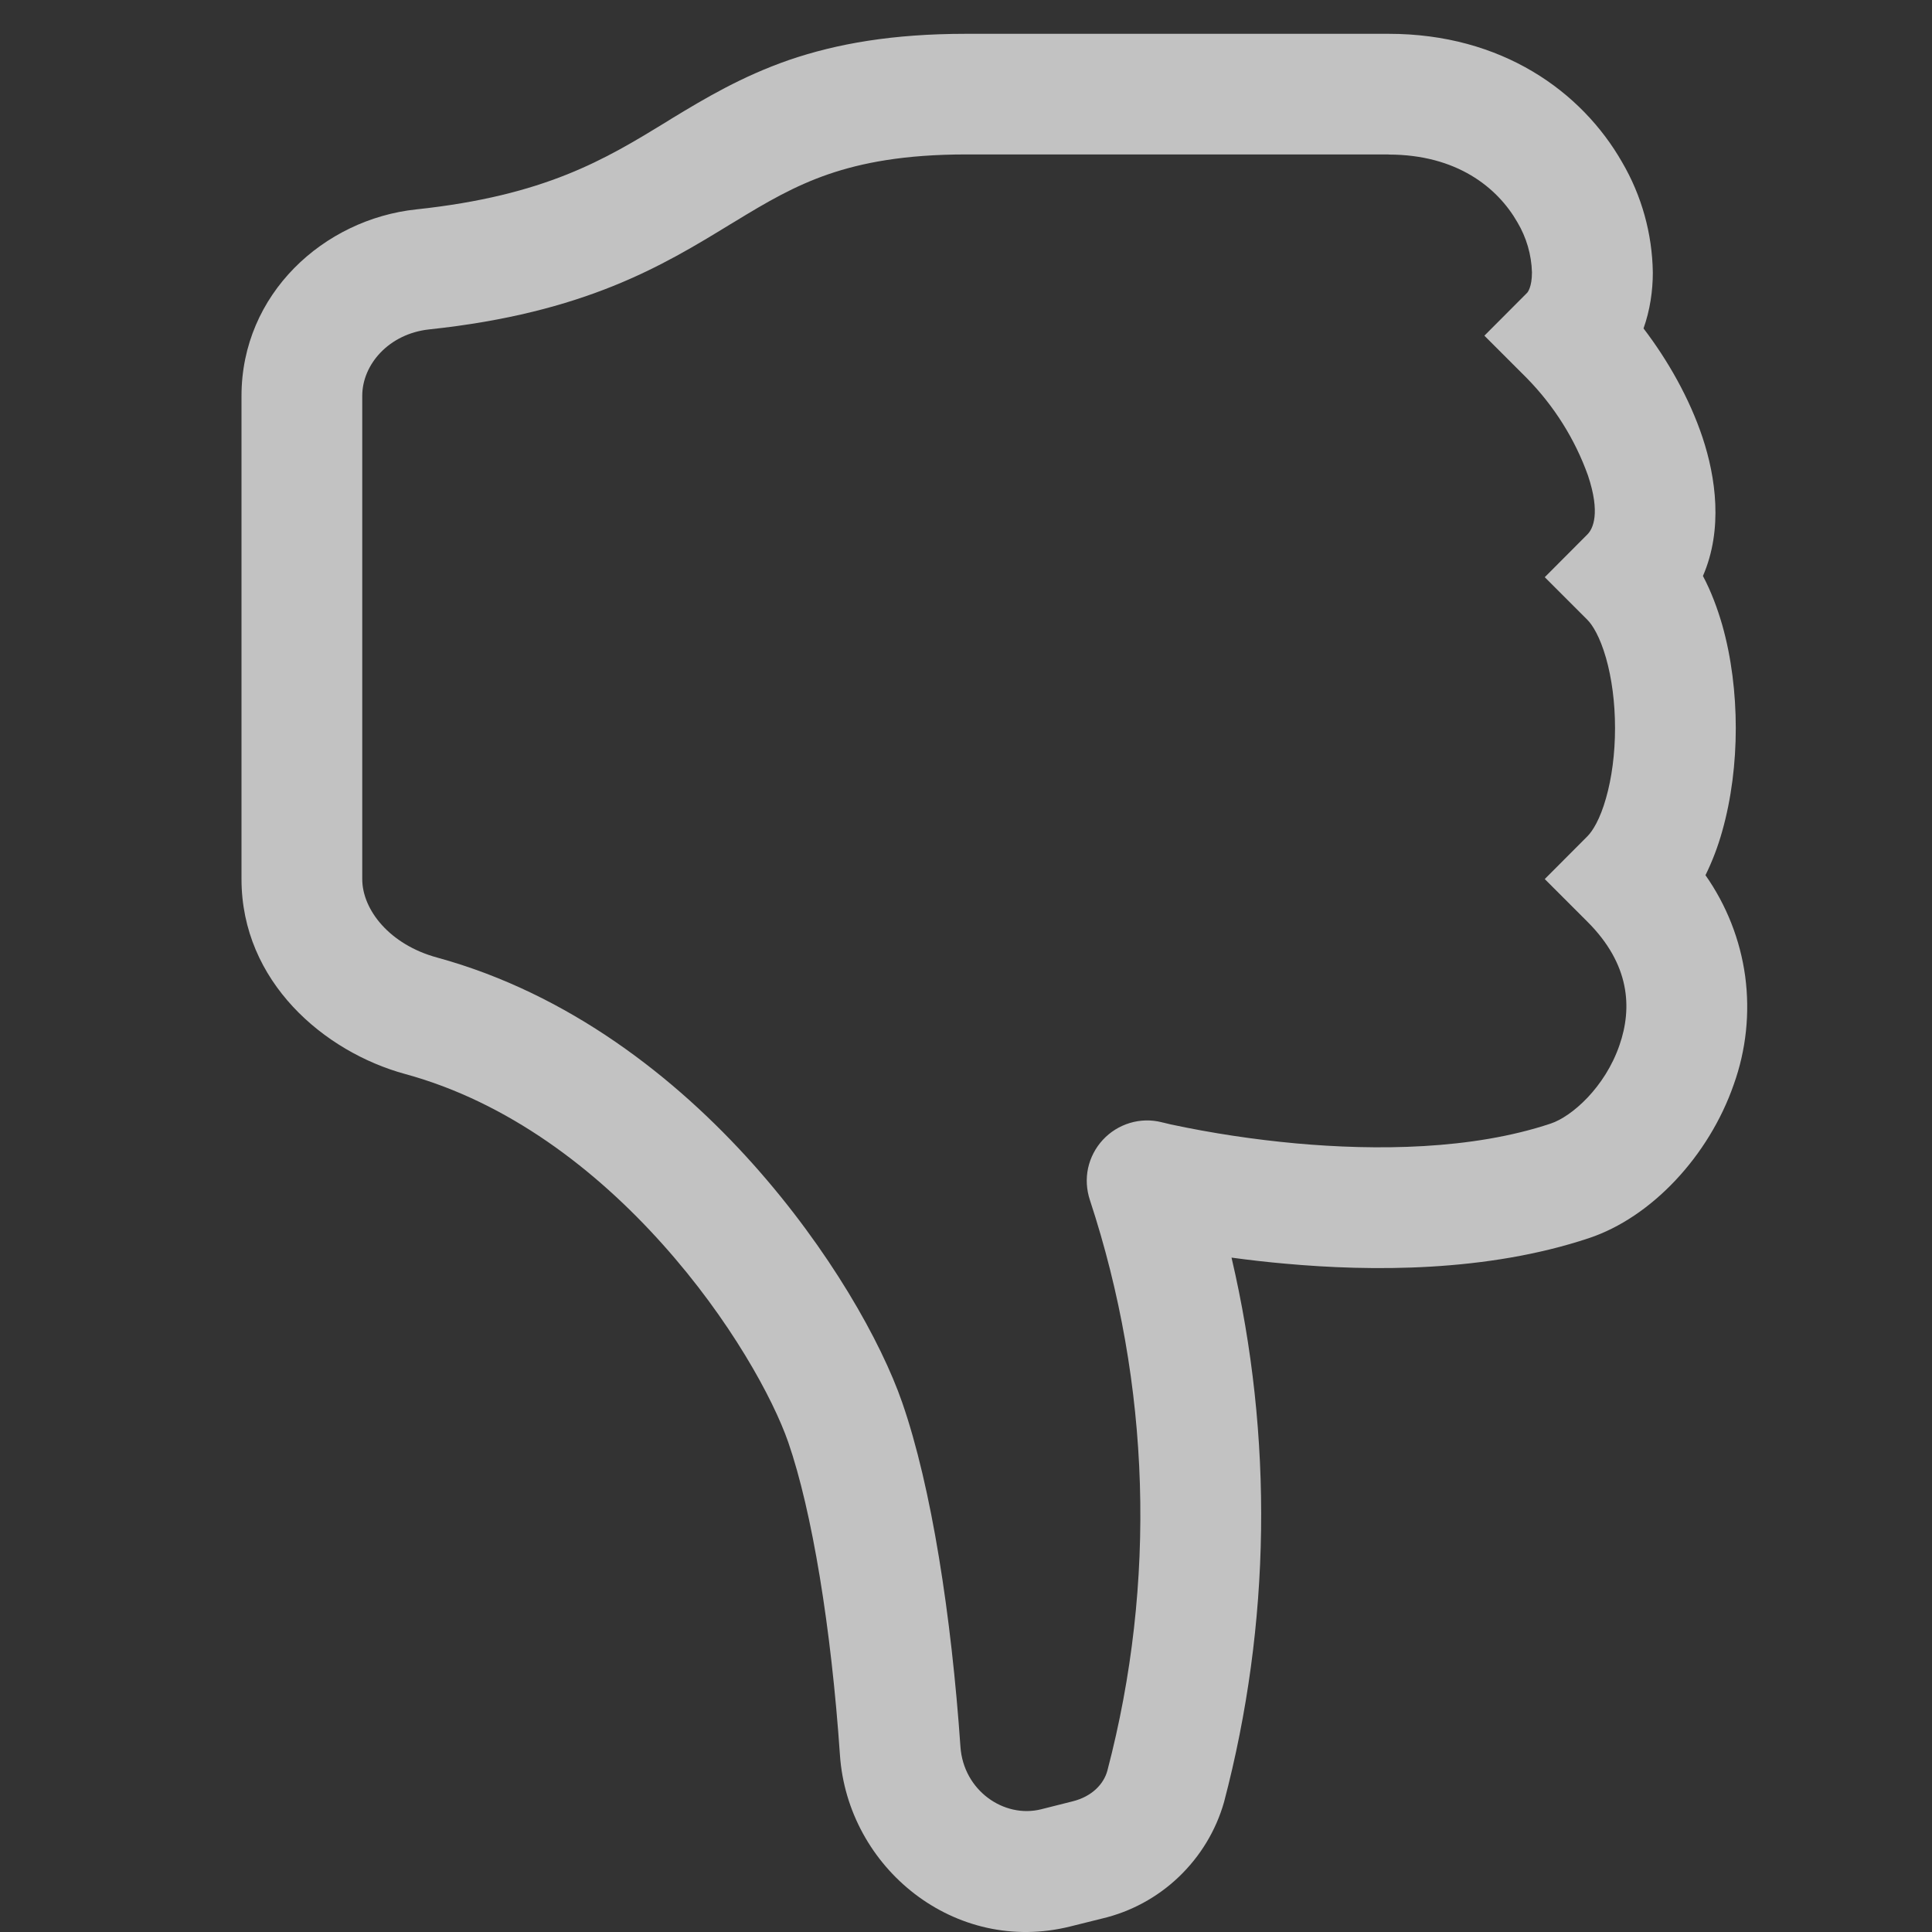 <svg width="16" height="16" viewBox="0 0 16 16" fill="none" xmlns="http://www.w3.org/2000/svg">
<rect x="0" y="0" width="16" height="16" fill="#333333" stroke="none"/>
<g clip-path="url(#clip0_42_1592)">
<path opacity="0.7" d="M8.864 15.954C7.908 16.193 7.02 15.47 6.956 14.534C6.884 13.483 6.726 12.518 6.528 11.944C6.403 11.584 6.049 10.931 5.488 10.305C4.931 9.682 4.206 9.127 3.357 8.895C2.685 8.712 2 8.13 2 7.28V3.279C2 2.434 2.682 1.815 3.448 1.734C4.518 1.62 5.012 1.319 5.516 1.011L5.564 0.981C5.836 0.816 6.142 0.633 6.534 0.497C6.931 0.361 7.395 0.28 8 0.28H11.5C12.437 0.28 13.099 0.757 13.434 1.344C13.596 1.621 13.683 1.935 13.688 2.256C13.688 2.408 13.665 2.568 13.611 2.72C13.812 2.983 13.991 3.298 14.099 3.621C14.209 3.951 14.271 4.383 14.103 4.77C14.172 4.9 14.223 5.039 14.262 5.173C14.339 5.443 14.375 5.741 14.375 6.03C14.375 6.318 14.339 6.615 14.262 6.886C14.227 7.011 14.181 7.132 14.124 7.248C14.299 7.497 14.412 7.785 14.453 8.086C14.493 8.388 14.461 8.695 14.358 8.982C14.152 9.574 13.676 10.082 13.158 10.254C12.311 10.536 11.355 10.53 10.642 10.465C10.494 10.452 10.346 10.435 10.199 10.415C10.546 11.9 10.525 13.448 10.137 14.924C10.07 15.16 9.94 15.374 9.762 15.544C9.584 15.714 9.364 15.833 9.125 15.889L8.864 15.954ZM11.5 1.279H8C7.49 1.279 7.137 1.348 6.86 1.443C6.579 1.54 6.354 1.671 6.084 1.836L6.044 1.86C5.489 2.199 4.846 2.591 3.554 2.728C3.221 2.764 3 3.018 3 3.278V7.28C3 7.534 3.226 7.823 3.62 7.93C4.715 8.23 5.597 8.926 6.234 9.638C6.869 10.348 7.298 11.113 7.472 11.616C7.715 12.316 7.879 13.384 7.954 14.466C7.979 14.828 8.314 15.06 8.621 14.984L8.883 14.918C9.043 14.878 9.141 14.775 9.171 14.663C9.579 13.107 9.529 11.466 9.026 9.938C8.998 9.853 8.992 9.762 9.011 9.674C9.03 9.587 9.072 9.506 9.133 9.44C9.194 9.374 9.271 9.326 9.357 9.3C9.443 9.274 9.534 9.272 9.621 9.294L9.624 9.295L9.638 9.298L9.696 9.312C10.038 9.385 10.384 9.437 10.732 9.469C11.395 9.529 12.189 9.523 12.842 9.305C13.017 9.247 13.292 9.005 13.412 8.655C13.519 8.347 13.499 7.985 13.146 7.633L12.793 7.28L13.146 6.926C13.189 6.883 13.251 6.785 13.3 6.611C13.348 6.444 13.375 6.241 13.375 6.03C13.375 5.818 13.348 5.616 13.3 5.448C13.25 5.274 13.189 5.176 13.146 5.133L12.793 4.78L13.146 4.426C13.193 4.379 13.255 4.249 13.151 3.938C13.043 3.636 12.87 3.362 12.646 3.133L12.293 2.78L12.646 2.426C12.652 2.421 12.687 2.376 12.687 2.256C12.683 2.109 12.641 1.966 12.566 1.84C12.401 1.552 12.063 1.28 11.5 1.28V1.279Z" fill="white"/>
</g>
<defs>
<clipPath id="clip0_42_1592">
<rect width="16" height="16" fill="white" transform="matrix(1 0 0 -1 0 16)"/>
</clipPath>
</defs>
</svg>

